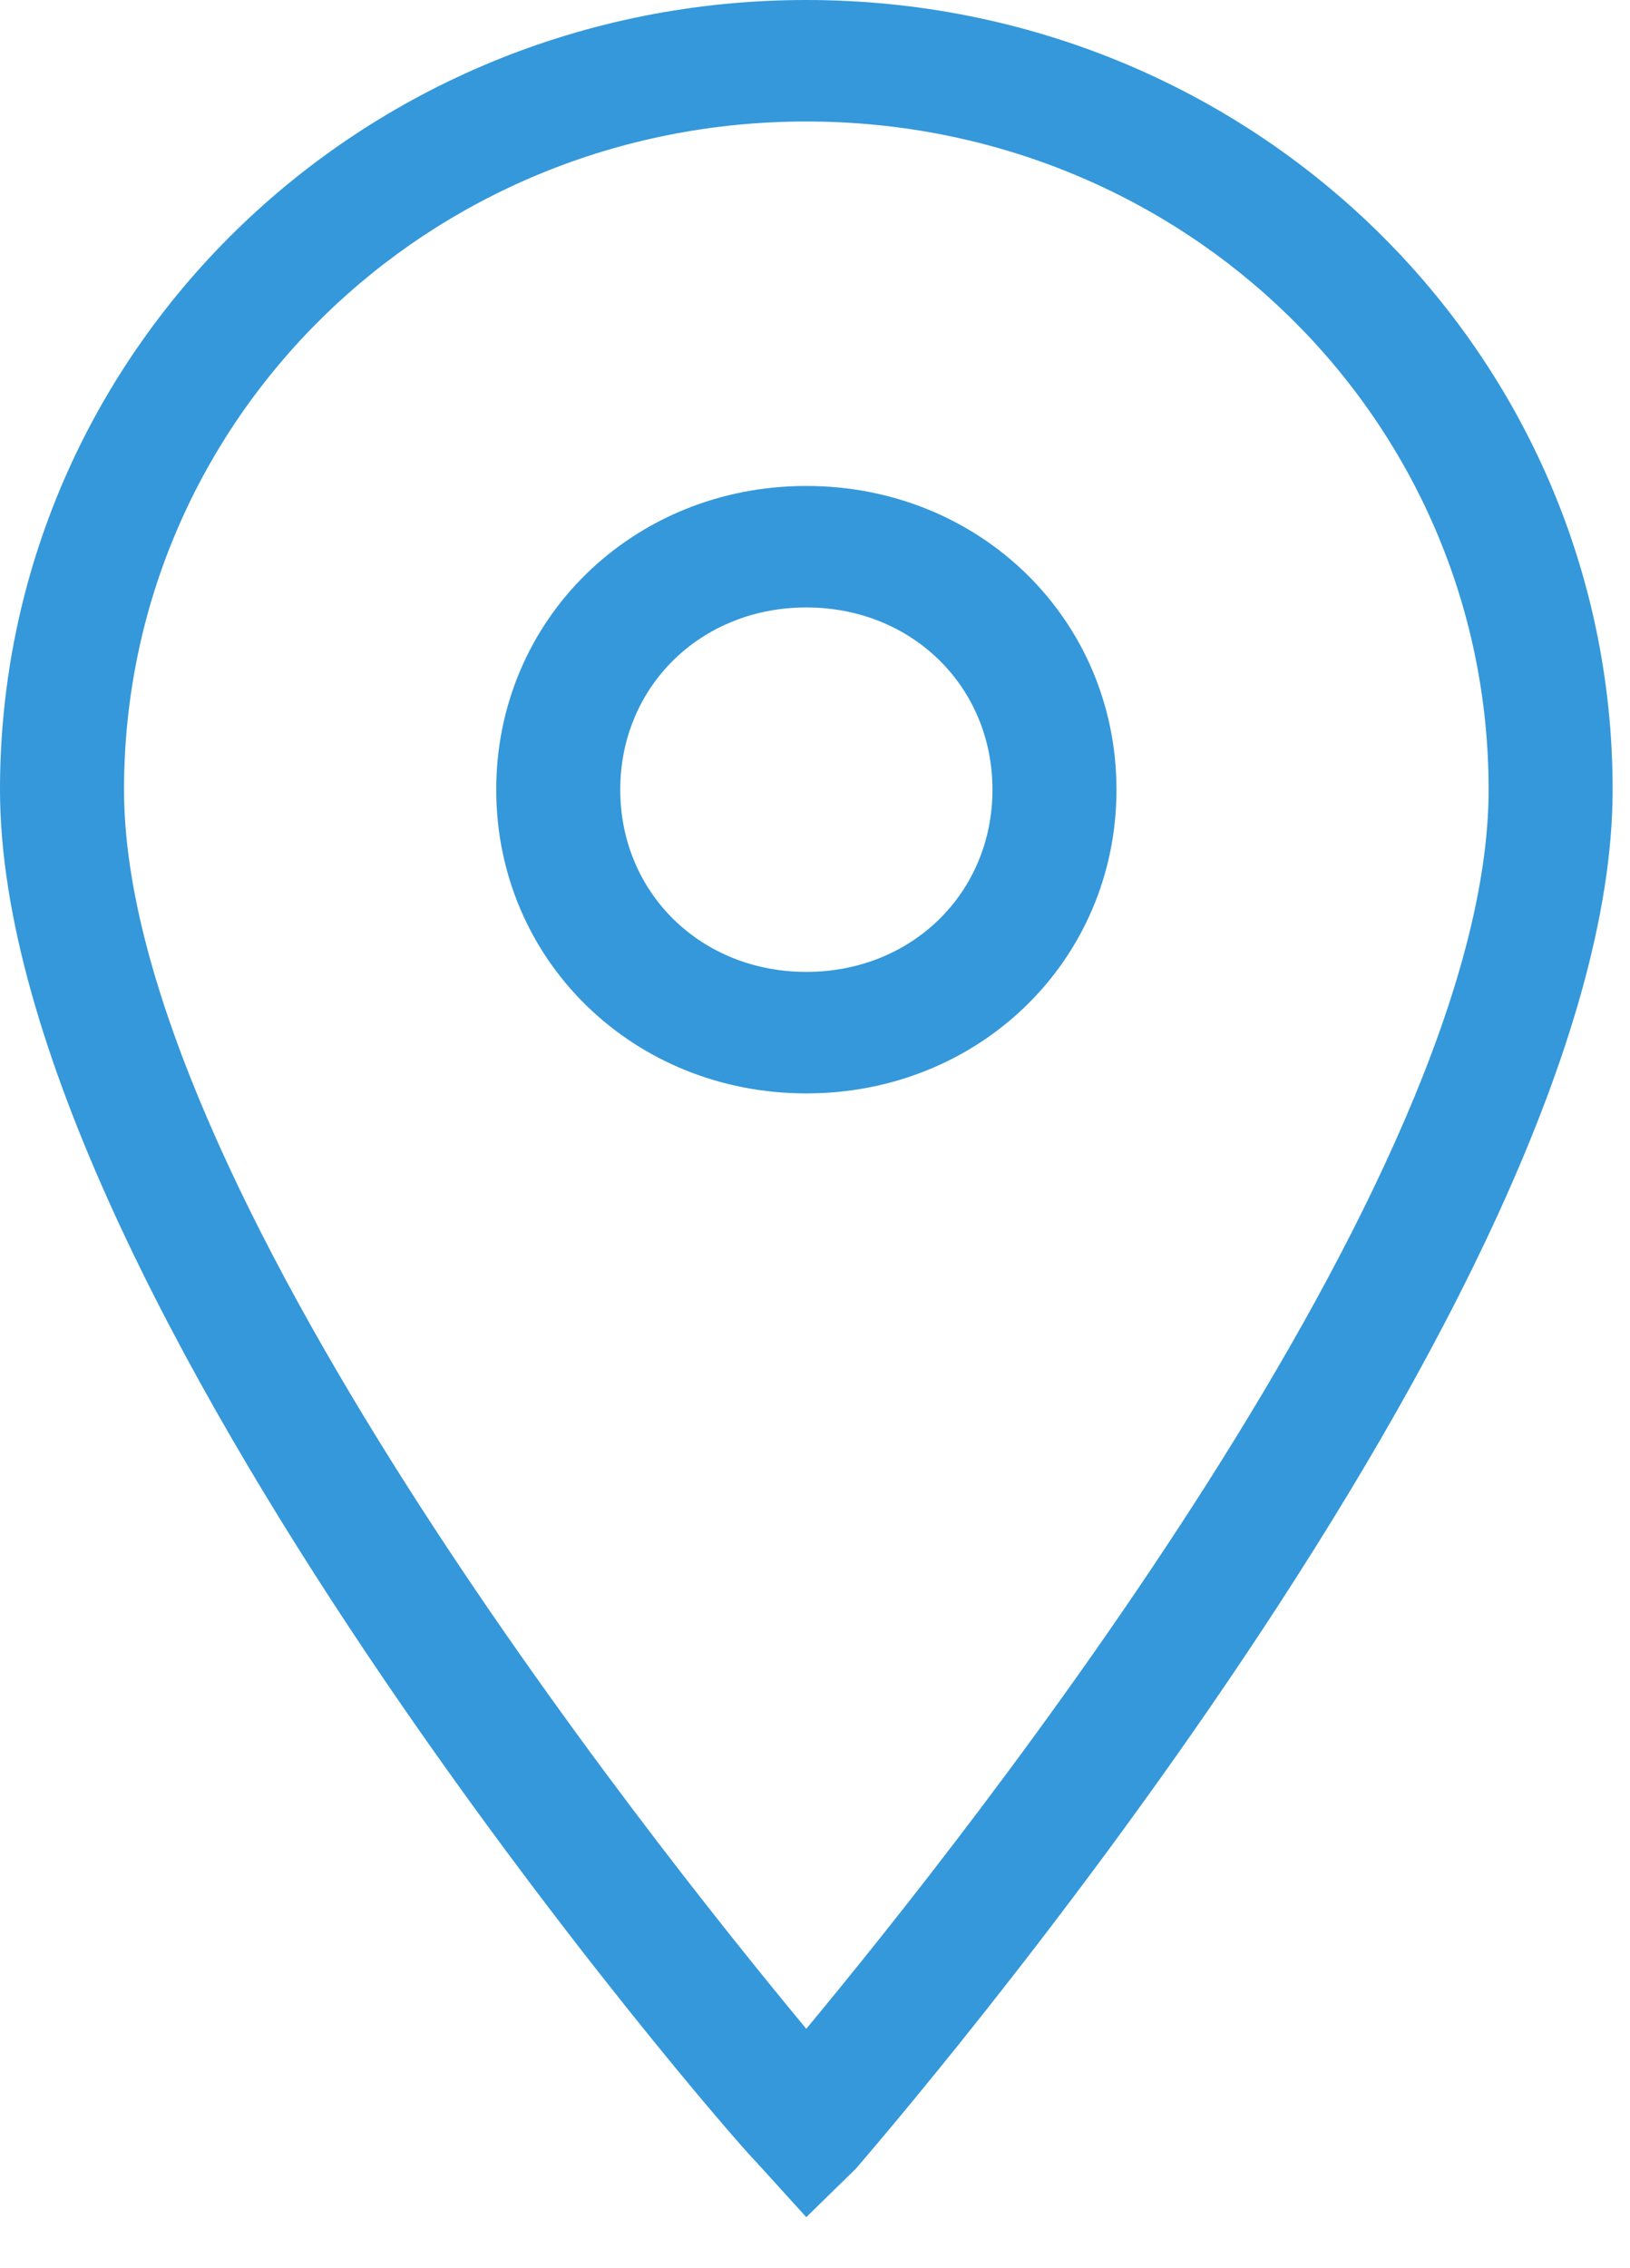 <svg width="23" height="32" viewBox="0 0 23 32" fill="none" xmlns="http://www.w3.org/2000/svg">
<g clip-path="url(#clip0)">
<path d="M11.377 31.28L10.677 30.509C10.24 30.08 0 18.254 0 11.141C0 4.971 5.076 0 11.377 0C17.679 0 22.755 4.971 22.755 11.141C22.755 18.254 12.515 30.08 12.078 30.595L11.377 31.28ZM11.377 1.714C6.039 1.714 1.75 5.913 1.75 11.141C1.75 16.626 9.102 25.881 11.377 28.623C13.653 25.881 21.005 16.626 21.005 11.141C21.005 5.913 16.716 1.714 11.377 1.714Z" fill="#3498DB"/>
<path d="M11.378 15.426C8.927 15.426 7.002 13.54 7.002 11.141C7.002 8.741 8.927 6.856 11.378 6.856C13.828 6.856 15.754 8.741 15.754 11.141C15.754 13.54 13.828 15.426 11.378 15.426ZM11.378 8.57C9.89 8.57 8.752 9.684 8.752 11.141C8.752 12.598 9.89 13.712 11.378 13.712C12.866 13.712 14.004 12.598 14.004 11.141C14.004 9.684 12.866 8.57 11.378 8.57Z" fill="#3498DB"/>
</g>
<defs>
<clipPath id="clip0">
<rect width="23" height="31.28" fill="white"/>
</clipPath>
</defs>
</svg>
